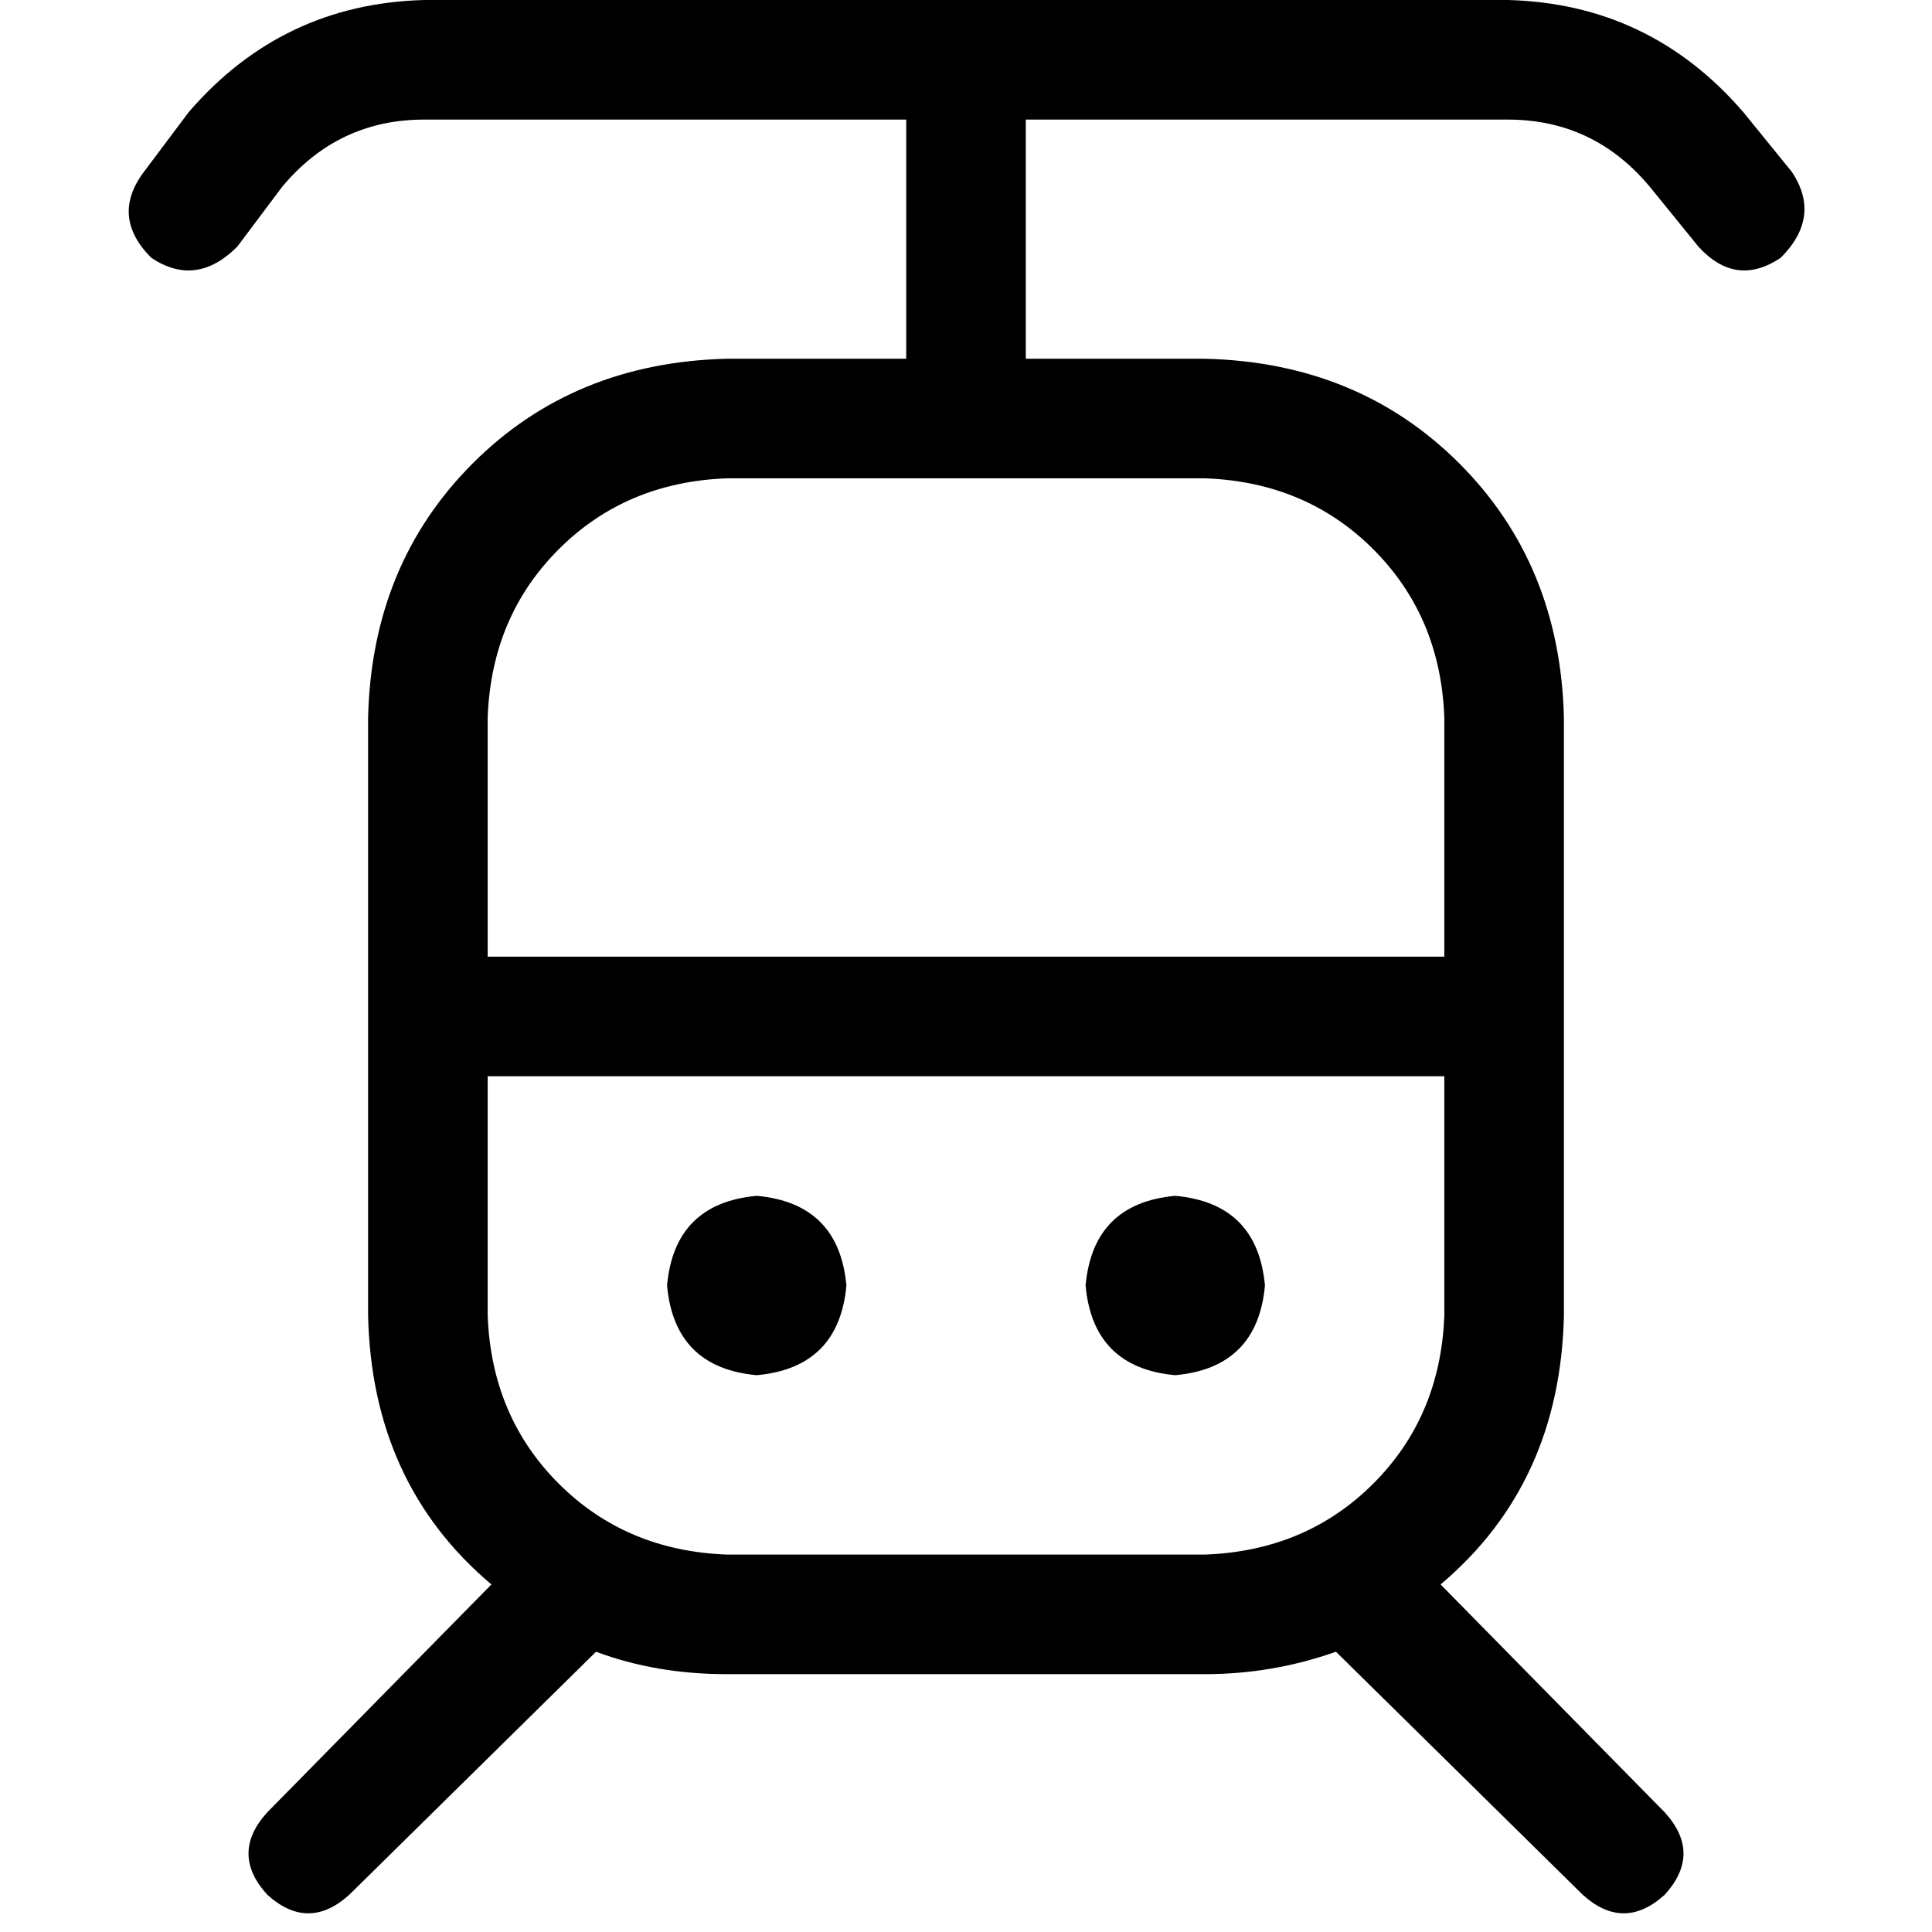 <svg xmlns="http://www.w3.org/2000/svg" viewBox="0 0 512 512">
  <path d="M 74.77 49.516 Q 89.625 31.691 112.402 31.691 L 240.155 31.691 L 240.155 31.691 L 240.155 95.072 L 240.155 95.072 L 192.619 95.072 L 192.619 95.072 Q 152.015 96.062 125.277 122.801 Q 98.538 149.54 97.547 190.143 L 97.547 348.596 L 97.547 348.596 Q 98.538 393.161 130.228 419.899 L 70.809 480.309 L 70.809 480.309 Q 60.905 491.203 70.809 502.097 Q 81.702 512 92.596 502.097 L 157.957 437.725 L 157.957 437.725 Q 173.803 443.667 192.619 443.667 L 319.381 443.667 L 319.381 443.667 Q 337.207 443.667 354.043 437.725 L 419.404 502.097 L 419.404 502.097 Q 430.298 512 441.192 502.097 Q 451.095 491.203 441.192 480.309 L 381.772 419.899 L 381.772 419.899 Q 413.462 393.161 414.453 348.596 L 414.453 190.143 L 414.453 190.143 Q 413.462 149.54 386.723 122.801 Q 359.985 96.062 319.381 95.072 L 271.845 95.072 L 271.845 95.072 L 271.845 31.691 L 271.845 31.691 L 399.598 31.691 L 399.598 31.691 Q 422.375 31.691 437.23 49.516 L 450.104 65.362 L 450.104 65.362 Q 460.008 76.255 471.892 68.333 Q 482.785 57.439 474.863 45.555 L 461.988 29.71 L 461.988 29.71 Q 437.23 0.99 399.598 0 L 112.402 0 L 112.402 0 Q 74.77 0.99 50.012 29.71 L 38.128 45.555 L 38.128 45.555 Q 29.215 57.439 40.108 68.333 Q 51.992 76.255 62.886 65.362 L 74.77 49.516 L 74.77 49.516 Z M 192.619 126.762 L 240.155 126.762 L 192.619 126.762 L 319.381 126.762 Q 346.12 127.752 363.946 145.578 Q 381.772 163.404 382.762 190.143 L 382.762 253.524 L 382.762 253.524 L 129.238 253.524 L 129.238 253.524 L 129.238 190.143 L 129.238 190.143 Q 130.228 163.404 148.054 145.578 Q 165.88 127.752 192.619 126.762 L 192.619 126.762 Z M 129.238 285.215 L 382.762 285.215 L 129.238 285.215 L 382.762 285.215 L 382.762 348.596 L 382.762 348.596 Q 381.772 375.335 363.946 393.161 Q 346.12 410.986 319.381 411.977 L 192.619 411.977 L 192.619 411.977 Q 165.88 410.986 148.054 393.161 Q 130.228 375.335 129.238 348.596 L 129.238 285.215 L 129.238 285.215 Z M 224.309 340.673 Q 222.329 318.886 200.542 316.905 Q 178.754 318.886 176.774 340.673 Q 178.754 362.46 200.542 364.441 Q 222.329 362.46 224.309 340.673 L 224.309 340.673 Z M 311.458 364.441 Q 333.246 362.46 335.226 340.673 Q 333.246 318.886 311.458 316.905 Q 289.671 318.886 287.691 340.673 Q 289.671 362.46 311.458 364.441 L 311.458 364.441 Z" />
</svg>